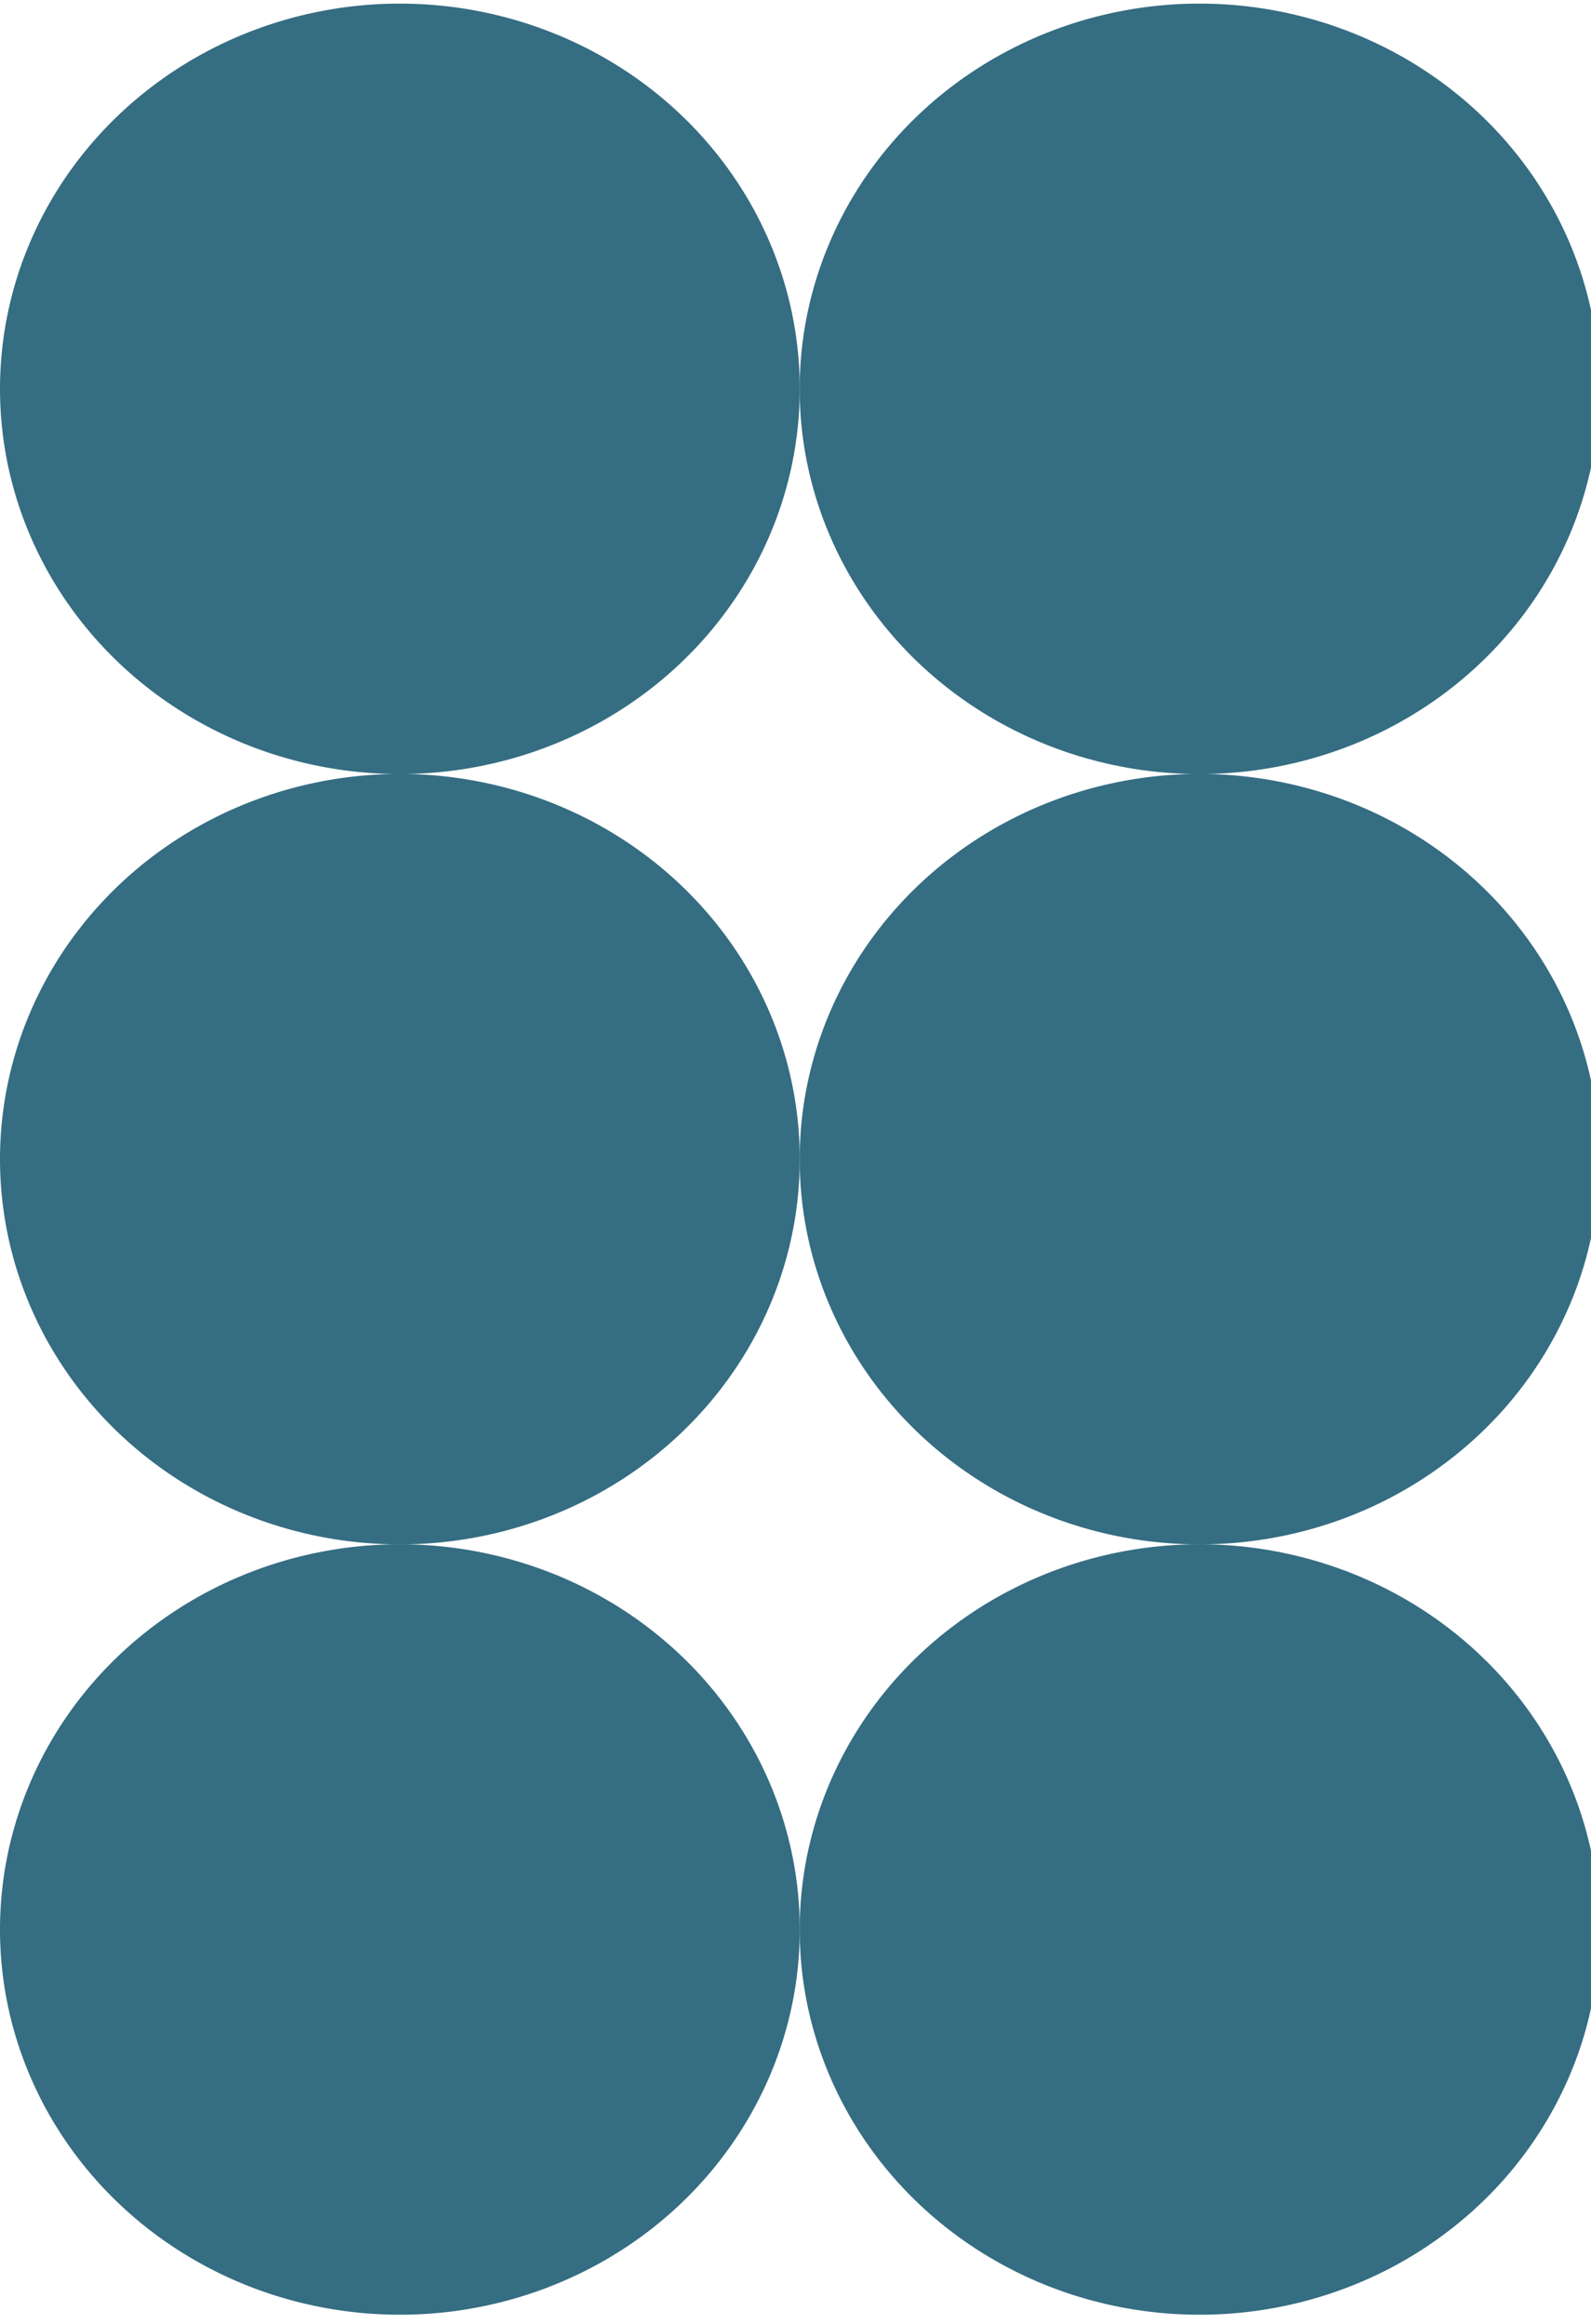<svg width="126" height="184" fill="none" xmlns="http://www.w3.org/2000/svg"><path d="M63.338 152.775c0-6.032-1.857-11.929-5.337-16.945-3.48-5.016-8.426-8.926-14.212-11.234a32.793 32.793 0 0 0-18.298-1.735c-6.144 1.177-11.786 4.082-16.215 8.347-4.43 4.266-7.446 9.7-8.668 15.617a29.456 29.456 0 0 0 1.803 17.622c2.397 5.573 6.455 10.337 11.663 13.688 5.208 3.352 11.331 5.141 17.595 5.141 8.399 0 16.454-3.214 22.393-8.934 5.94-5.72 9.276-13.478 9.276-21.567Z" fill="#356D82"/><path d="M126.668 152.775c0-6.032-1.857-11.929-5.337-16.945-3.479-5.016-8.425-8.926-14.212-11.234a32.792 32.792 0 0 0-18.297-1.735c-6.144 1.177-11.787 4.082-16.216 8.347-4.429 4.266-7.445 9.7-8.667 15.617a29.455 29.455 0 0 0 1.802 17.622c2.397 5.573 6.457 10.337 11.665 13.688 5.207 3.352 11.33 5.141 17.594 5.141 4.159.001 8.277-.788 12.12-2.32a31.777 31.777 0 0 0 10.275-6.612 30.435 30.435 0 0 0 6.865-9.896 29.516 29.516 0 0 0 2.408-11.673ZM63.338 91.781c0-6.032-1.857-11.93-5.337-16.945-3.48-5.016-8.426-8.925-14.212-11.234a32.799 32.799 0 0 0-18.298-1.736c-6.144 1.177-11.786 4.082-16.215 8.348-4.43 4.265-7.446 9.7-8.668 15.617a29.455 29.455 0 0 0 1.803 17.622c2.397 5.573 6.455 10.337 11.663 13.688 5.208 3.352 11.331 5.14 17.595 5.14 8.399 0 16.454-3.213 22.393-8.933 5.94-5.72 9.276-13.477 9.276-21.567Z" fill="#356D82"/><path d="M126.668 91.781c0-6.032-1.857-11.93-5.337-16.945-3.479-5.016-8.425-8.925-14.212-11.234a32.797 32.797 0 0 0-18.297-1.736c-6.144 1.177-11.787 4.082-16.216 8.347-4.429 4.266-7.445 9.701-8.667 15.618a29.455 29.455 0 0 0 1.802 17.622c2.397 5.573 6.457 10.337 11.665 13.688 5.207 3.352 11.33 5.14 17.594 5.14 4.159.001 8.277-.787 12.12-2.319a31.76 31.76 0 0 0 10.275-6.612 30.435 30.435 0 0 0 6.865-9.896 29.52 29.52 0 0 0 2.408-11.673ZM63.338 30.786c0-6.032-1.857-11.93-5.337-16.945-3.48-5.016-8.426-8.925-14.212-11.233A32.799 32.799 0 0 0 25.49.872C19.347 2.049 13.705 4.954 9.276 9.219c-4.43 4.266-7.446 9.7-8.668 15.617a29.458 29.458 0 0 0 1.803 17.623c2.397 5.573 6.455 10.337 11.663 13.688 5.208 3.352 11.331 5.14 17.595 5.14 8.398-.002 16.452-3.216 22.39-8.936 5.94-5.72 9.277-13.476 9.279-21.565Z" fill="#356D82"/><path d="M126.668 30.787c0-6.033-1.857-11.93-5.337-16.946-3.479-5.015-8.425-8.924-14.212-11.233A32.797 32.797 0 0 0 88.822.872C82.678 2.05 77.035 4.954 72.606 9.22c-4.429 4.265-7.445 9.7-8.667 15.616A29.458 29.458 0 0 0 65.74 42.46c2.397 5.573 6.457 10.337 11.665 13.688 5.207 3.352 11.33 5.14 17.594 5.14 8.399 0 16.454-3.213 22.393-8.933s9.275-13.478 9.275-21.567Z" fill="#356D82"/></svg>